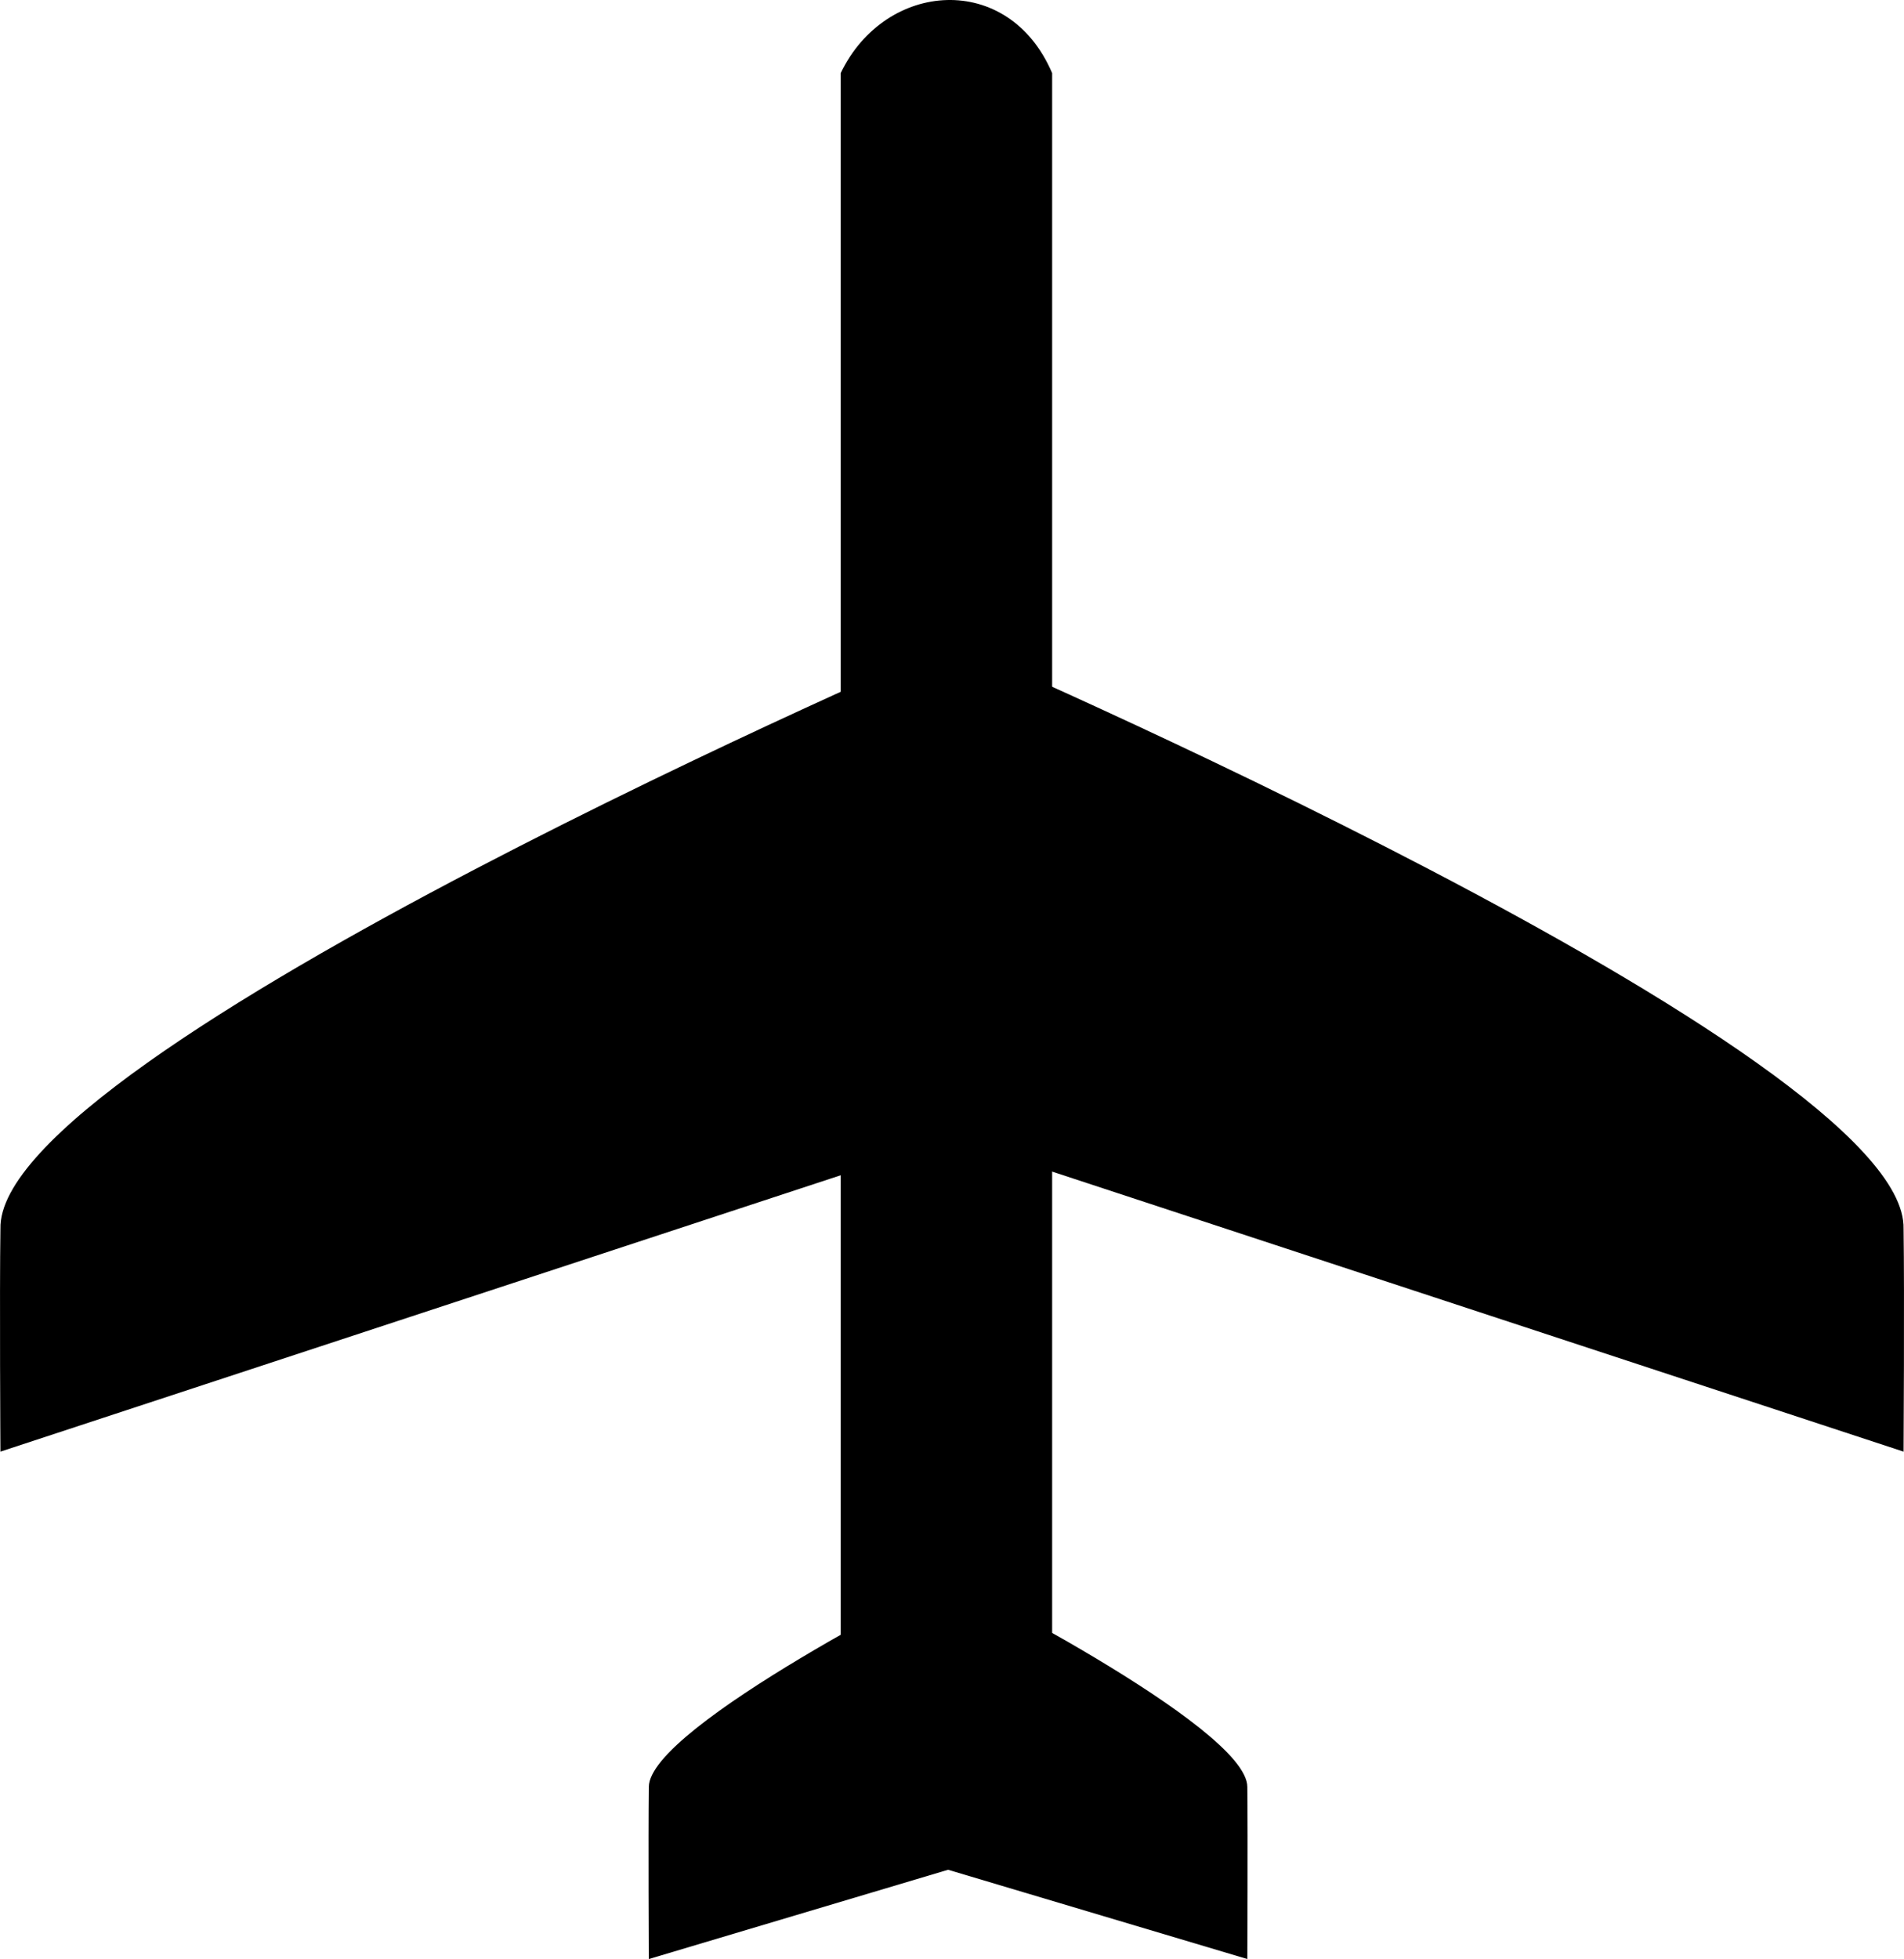 <?xml version="1.0" encoding="UTF-8" standalone="no"?>
<!-- Created with Inkscape (http://www.inkscape.org/) -->

<svg
   xmlns:dc="http://purl.org/dc/elements/1.1/"
   xmlns:cc="http://creativecommons.org/ns#"
   xmlns:rdf="http://www.w3.org/1999/02/22-rdf-syntax-ns#"
   xmlns:svg="http://www.w3.org/2000/svg"
   xmlns="http://www.w3.org/2000/svg"
   xmlns:sodipodi="http://sodipodi.sourceforge.net/DTD/sodipodi-0.dtd"
   xmlns:inkscape="http://www.inkscape.org/namespaces/inkscape"
   width="231.952"
   height="238.637"
   id="svg2"
   version="1.1"
   inkscape:version="0.47 r22583"
   sodipodi:docname="New document 1">
  <defs
     id="defs4">
    <inkscape:perspective
       sodipodi:type="inkscape:persp3d"
       inkscape:vp_x="0 : 526.18109 : 1"
       inkscape:vp_y="0 : 1000 : 0"
       inkscape:vp_z="744.09448 : 526.18109 : 1"
       inkscape:persp3d-origin="372.04724 : 350.78739 : 1"
       id="perspective10" />
    <inkscape:perspective
       id="perspective2824"
       inkscape:persp3d-origin="0.5 : 0.33333333 : 1"
       inkscape:vp_z="1 : 0.5 : 1"
       inkscape:vp_y="0 : 1000 : 0"
       inkscape:vp_x="0 : 0.5 : 1"
       sodipodi:type="inkscape:persp3d" />
    <inkscape:perspective
       id="perspective3617"
       inkscape:persp3d-origin="0.5 : 0.33333333 : 1"
       inkscape:vp_z="1 : 0.5 : 1"
       inkscape:vp_y="0 : 1000 : 0"
       inkscape:vp_x="0 : 0.5 : 1"
       sodipodi:type="inkscape:persp3d" />
    <inkscape:perspective
       id="perspective3652"
       inkscape:persp3d-origin="0.5 : 0.33333333 : 1"
       inkscape:vp_z="1 : 0.5 : 1"
       inkscape:vp_y="0 : 1000 : 0"
       inkscape:vp_x="0 : 0.5 : 1"
       sodipodi:type="inkscape:persp3d" />
    <inkscape:perspective
       id="perspective3693"
       inkscape:persp3d-origin="0.5 : 0.33333333 : 1"
       inkscape:vp_z="1 : 0.5 : 1"
       inkscape:vp_y="0 : 1000 : 0"
       inkscape:vp_x="0 : 0.5 : 1"
       sodipodi:type="inkscape:persp3d" />
    <inkscape:perspective
       id="perspective3715"
       inkscape:persp3d-origin="0.5 : 0.33333333 : 1"
       inkscape:vp_z="1 : 0.5 : 1"
       inkscape:vp_y="0 : 1000 : 0"
       inkscape:vp_x="0 : 0.5 : 1"
       sodipodi:type="inkscape:persp3d" />
  </defs>
  <sodipodi:namedview
     id="base"
     pagecolor="#ffffff"
     bordercolor="#666666"
     borderopacity="1.0"
     inkscape:pageopacity="0.0"
     inkscape:pageshadow="2"
     inkscape:zoom="1.4"
     inkscape:cx="-53.573097"
     inkscape:cy="88.554786"
     inkscape:document-units="px"
     inkscape:current-layer="layer2"
     showgrid="false"
     inkscape:window-width="1680"
     inkscape:window-height="952"
     inkscape:window-x="-4"
     inkscape:window-y="-4"
     inkscape:window-maximized="1" />
  <g
     inkscape:groupmode="layer"
     id="layer2"
     inkscape:label="Layer"
     transform="translate(-213.762,-496.963)">
    <g
       id="g3729"
       style="fill:#000000;fill-opacity:1">
      <g
         style="stroke:none;fill:#000000;fill-opacity:1"
         id="g3640">
        <path
           style="fill:#000000;fill-opacity:1;stroke:none"
           d="m 329.714,575.219 c 0,0 -116.452,49.974 -115.899,71.429 -0.118,7.773 0,27.143 0,27.143 l 115.899,-38.116 0,-60.455 z"
           id="path2835-7"
           sodipodi:nodetypes="ccccc" />
      </g>
      <path
         sodipodi:nodetypes="ccccc"
         id="path2835-7-9"
         d="m 329.749,688.816 c 0,0 -36.944,18.431 -36.942,25.82 -0.073,6.323 0,20.964 0,20.964 l 36.942,-11.02 0,-35.764 z"
         style="fill:#000000;fill-opacity:1;stroke:none" />
      <path
         sodipodi:nodetypes="ccccc"
         id="rect3674"
         d="m 316.178,505.87 c 5.43,-11.301 20.456,-12.438 25.759,0 l 0,207.081 -25.759,0 0,-207.081 z"
         style="fill:#000000;fill-opacity:1;stroke:none" />
      <path
         style="fill:#000000;fill-opacity:1;stroke:none"
         d="m 329.762,575.219 c 0,0 116.452,49.974 115.899,71.429 0.118,7.773 0,27.143 0,27.143 l -115.899,-38.116 0,-60.455 z"
         id="path2835-7-4"
         sodipodi:nodetypes="ccccc" />
      <path
         sodipodi:nodetypes="ccccc"
         id="path2835-7-9-8"
         d="m 328.774,688.816 c 0,0 36.944,18.431 36.942,25.82 0.073,6.323 0,20.964 0,20.964 l -36.942,-11.02 0,-35.764 z"
         style="fill:#000000;fill-opacity:1;stroke:none" />
    </g>
  </g>
</svg>
